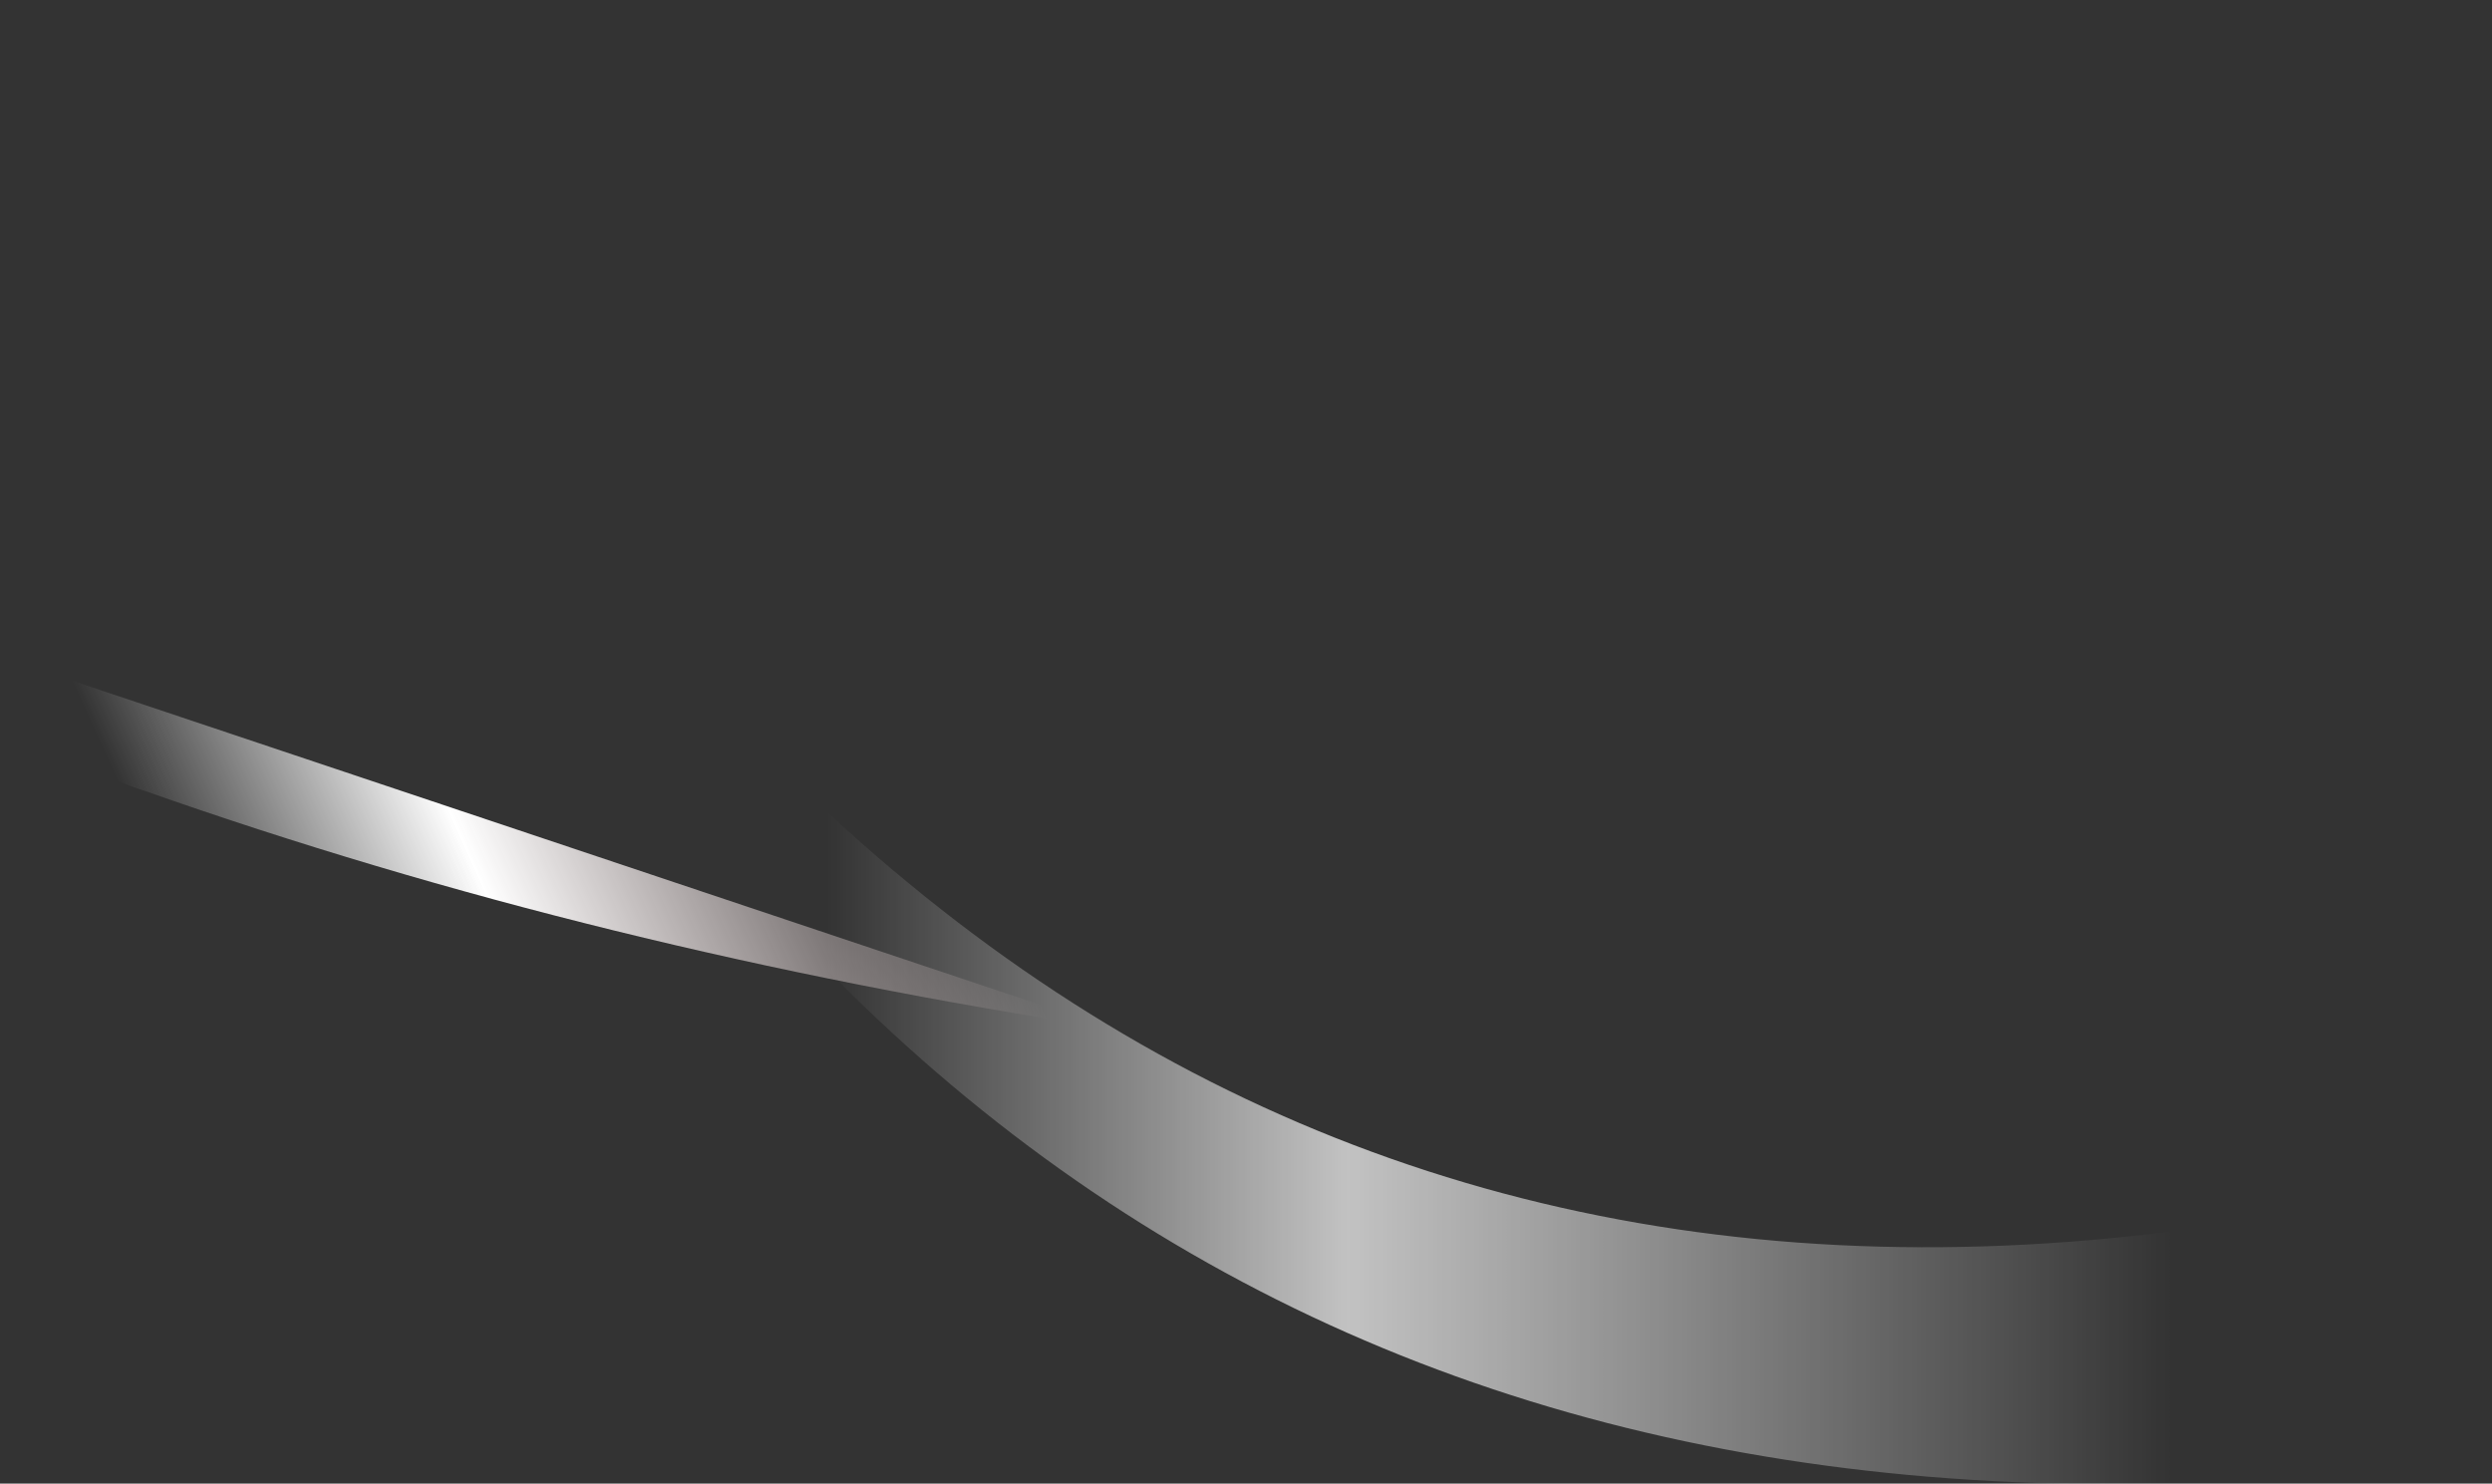 <?xml version="1.0" encoding="UTF-8" standalone="no"?>
<svg xmlns:ffdec="https://www.free-decompiler.com/flash" xmlns:xlink="http://www.w3.org/1999/xlink" ffdec:objectType="frame" height="100.45px" width="168.7px" xmlns="http://www.w3.org/2000/svg">
  <rect width="100%" height="100%" fill="#333333" stroke="none"/>
  <g transform="matrix(1.0, 0.0, 0.0, 1.0, 17.15, 0.0)">
    <use ffdec:characterId="29" height="14.35" transform="matrix(7.0, 0.0, 0.0, 7.0, -17.15, 0.0)" width="24.1" xlink:href="#shape0"/>
  </g>
  <defs>
    <g id="shape0" transform="matrix(1.0, 0.0, 0.0, 1.0, 2.45, 0.0)">
      <path d="M21.65 11.3 Q21.65 14.1 19.6 14.3 5.5 15.25 0.0 0.0 7.35 15.1 21.65 11.3" fill="url(#gradient0)" fill-rule="evenodd" stroke="none"/>
      <path d="M-2.45 6.35 L8.3 9.95 Q3.35 9.2 -1.05 7.65 -2.15 7.3 -2.45 6.35" fill="url(#gradient1)" fill-rule="evenodd" stroke="none"/>
    </g>
    <linearGradient gradientTransform="matrix(0.008, 0.0, 0.0, 0.009, 12.0, 7.2)" gradientUnits="userSpaceOnUse" id="gradient0" spreadMethod="pad" x1="-819.2" x2="819.2">
      <stop offset="0.008" stop-color="#ffffff" stop-opacity="0.0"/>
      <stop offset="0.392" stop-color="#ffffff" stop-opacity="0.702"/>
      <stop offset="1.0" stop-color="#ffffff" stop-opacity="0.0"/>
    </linearGradient>
    <linearGradient gradientTransform="matrix(0.004, -0.002, 9.0E-4, 0.002, 2.9, 8.15)" gradientUnits="userSpaceOnUse" id="gradient1" spreadMethod="pad" x1="-819.2" x2="819.2">
      <stop offset="0.008" stop-color="#ffffff" stop-opacity="0.0"/>
      <stop offset="0.392" stop-color="#ffffff"/>
      <stop offset="1.0" stop-color="#ffe6e6" stop-opacity="0.0"/>
    </linearGradient>
  </defs>
</svg>
